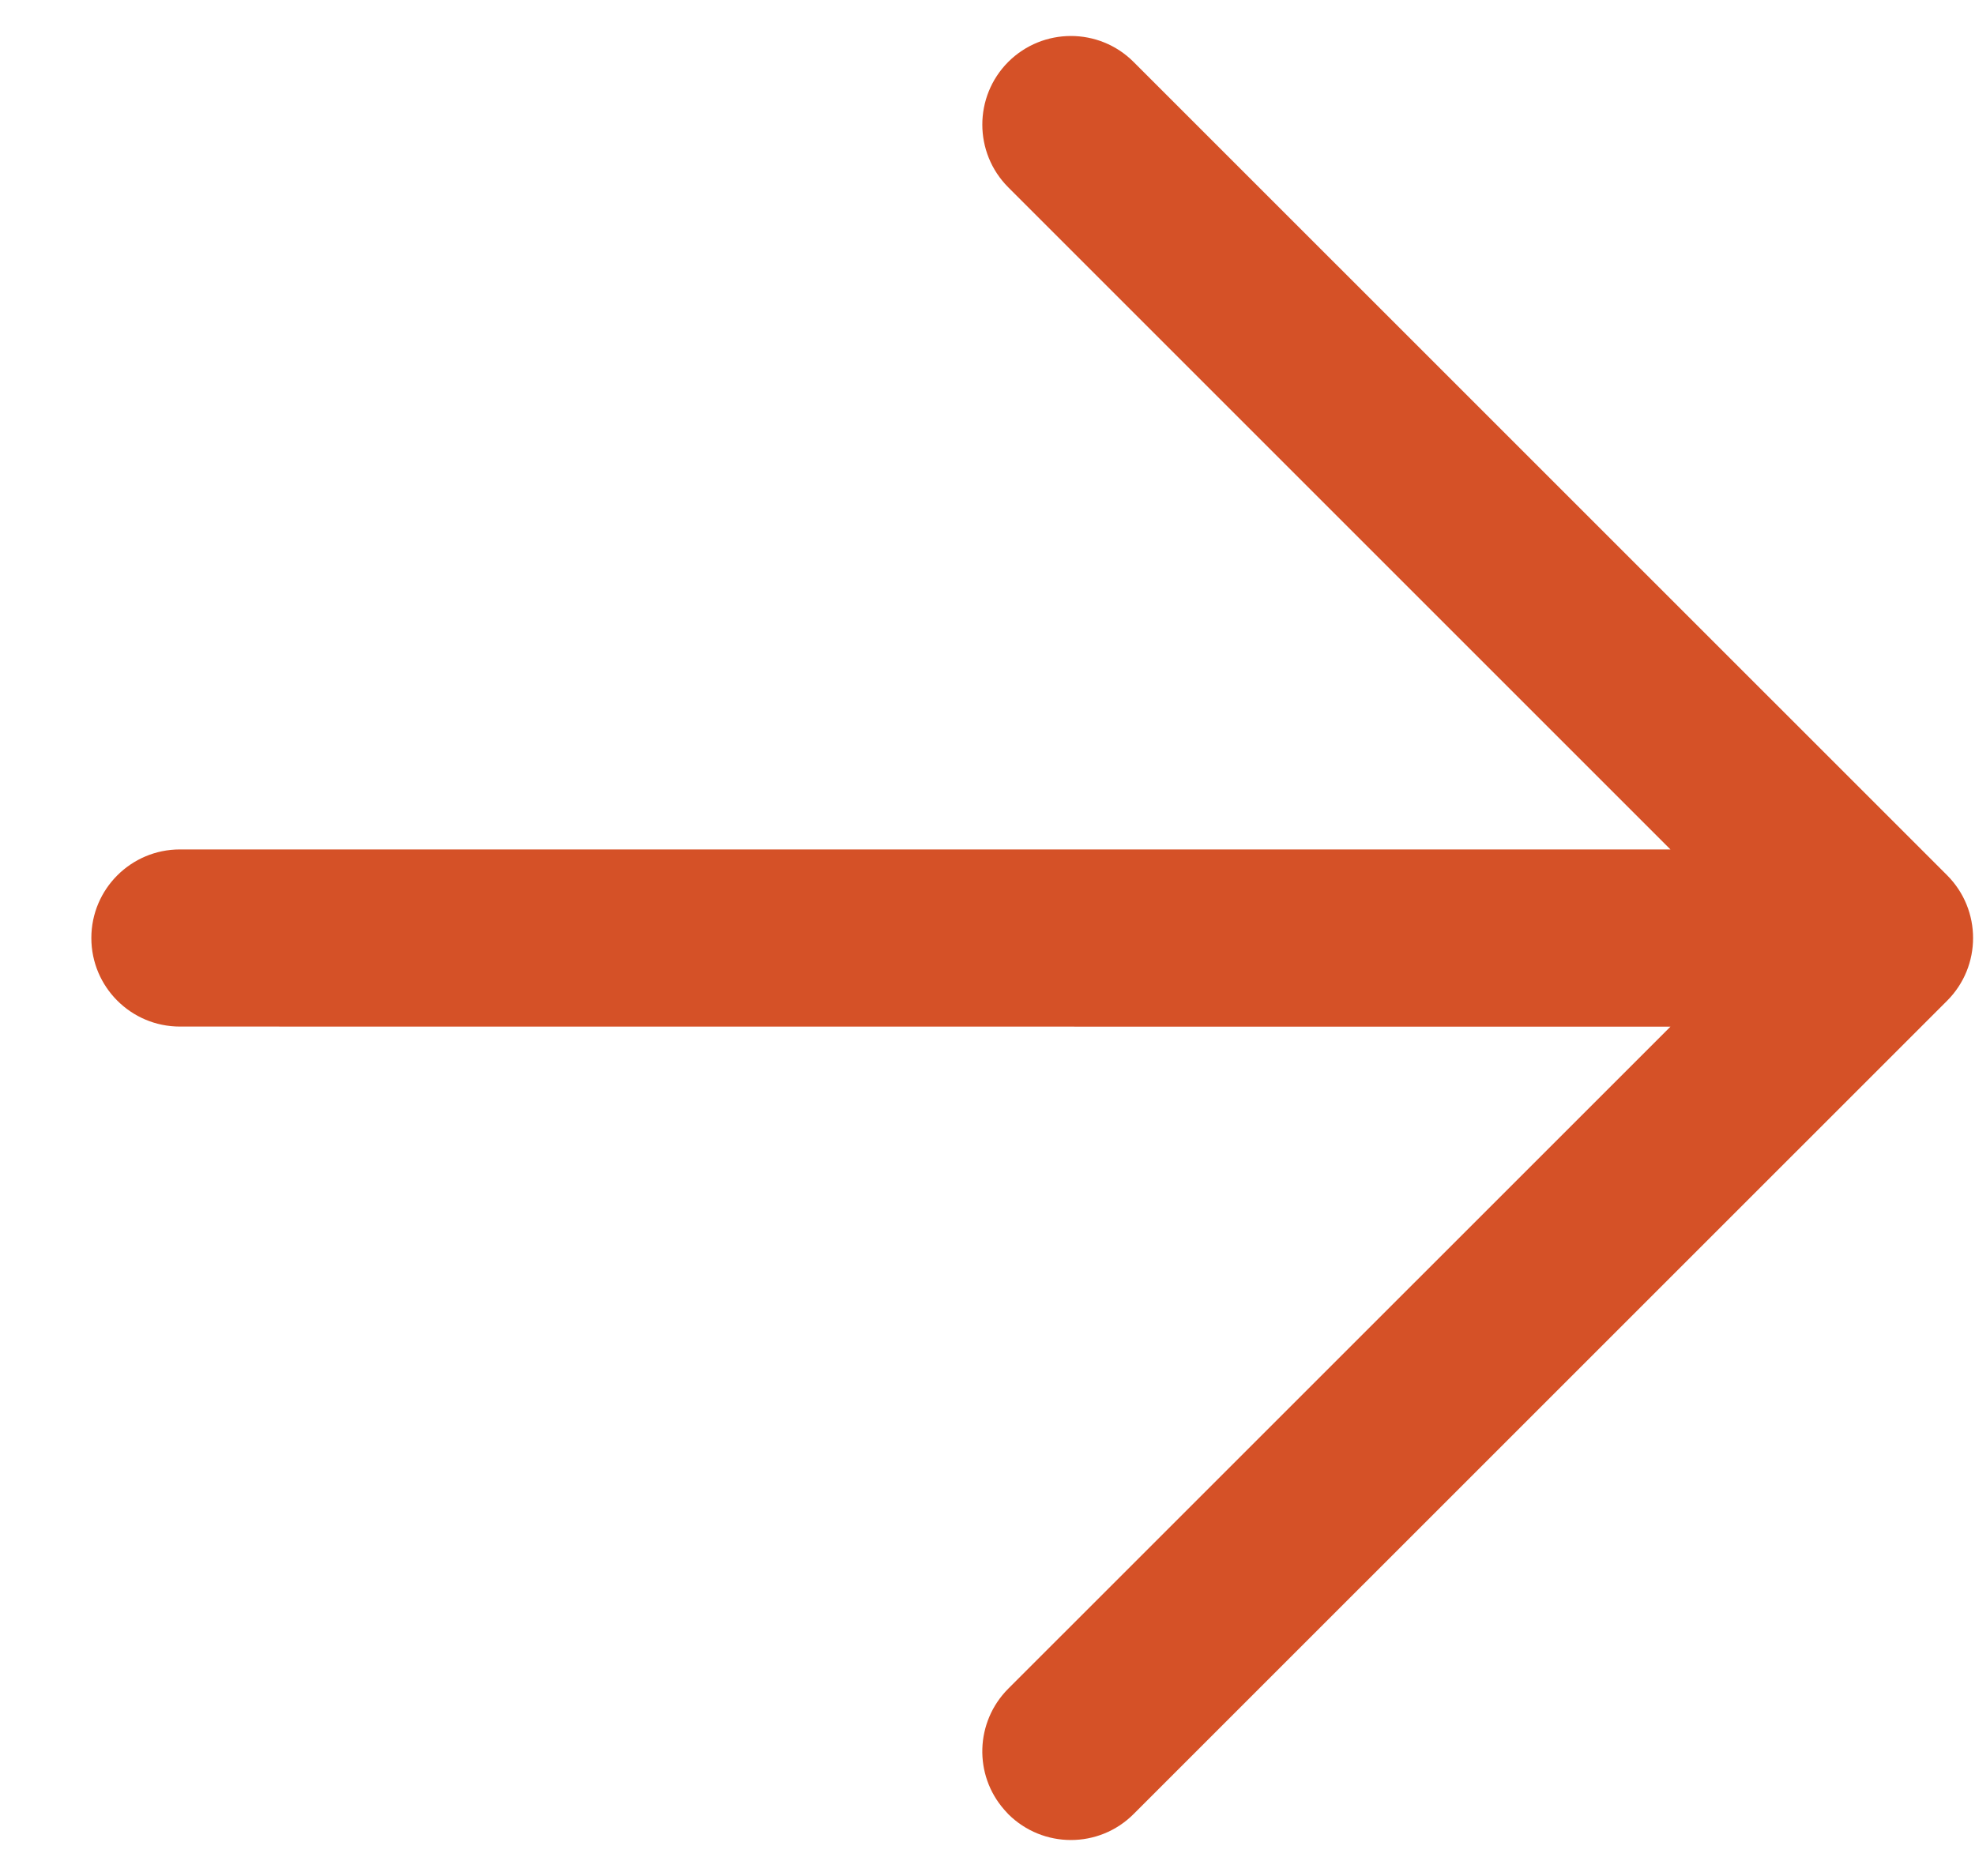<svg width="20" height="19" viewBox="0 0 20 19" fill="none" xmlns="http://www.w3.org/2000/svg">
<path d="M19.718 10.135C20.068 9.784 20.068 9.216 19.718 8.865L11.479 0.627C11.129 0.277 10.561 0.277 10.21 0.627C9.86 0.978 9.86 1.546 10.21 1.897L16.916 8.603L1.822 8.603C1.327 8.603 0.925 9.004 0.925 9.5C0.925 9.996 1.327 10.397 1.822 10.397L16.916 10.398L10.21 17.103C9.874 17.44 9.86 17.977 10.17 18.329L10.21 18.373C10.561 18.723 11.129 18.723 11.479 18.373L19.718 10.135Z" fill="#D55127"/>
</svg>
